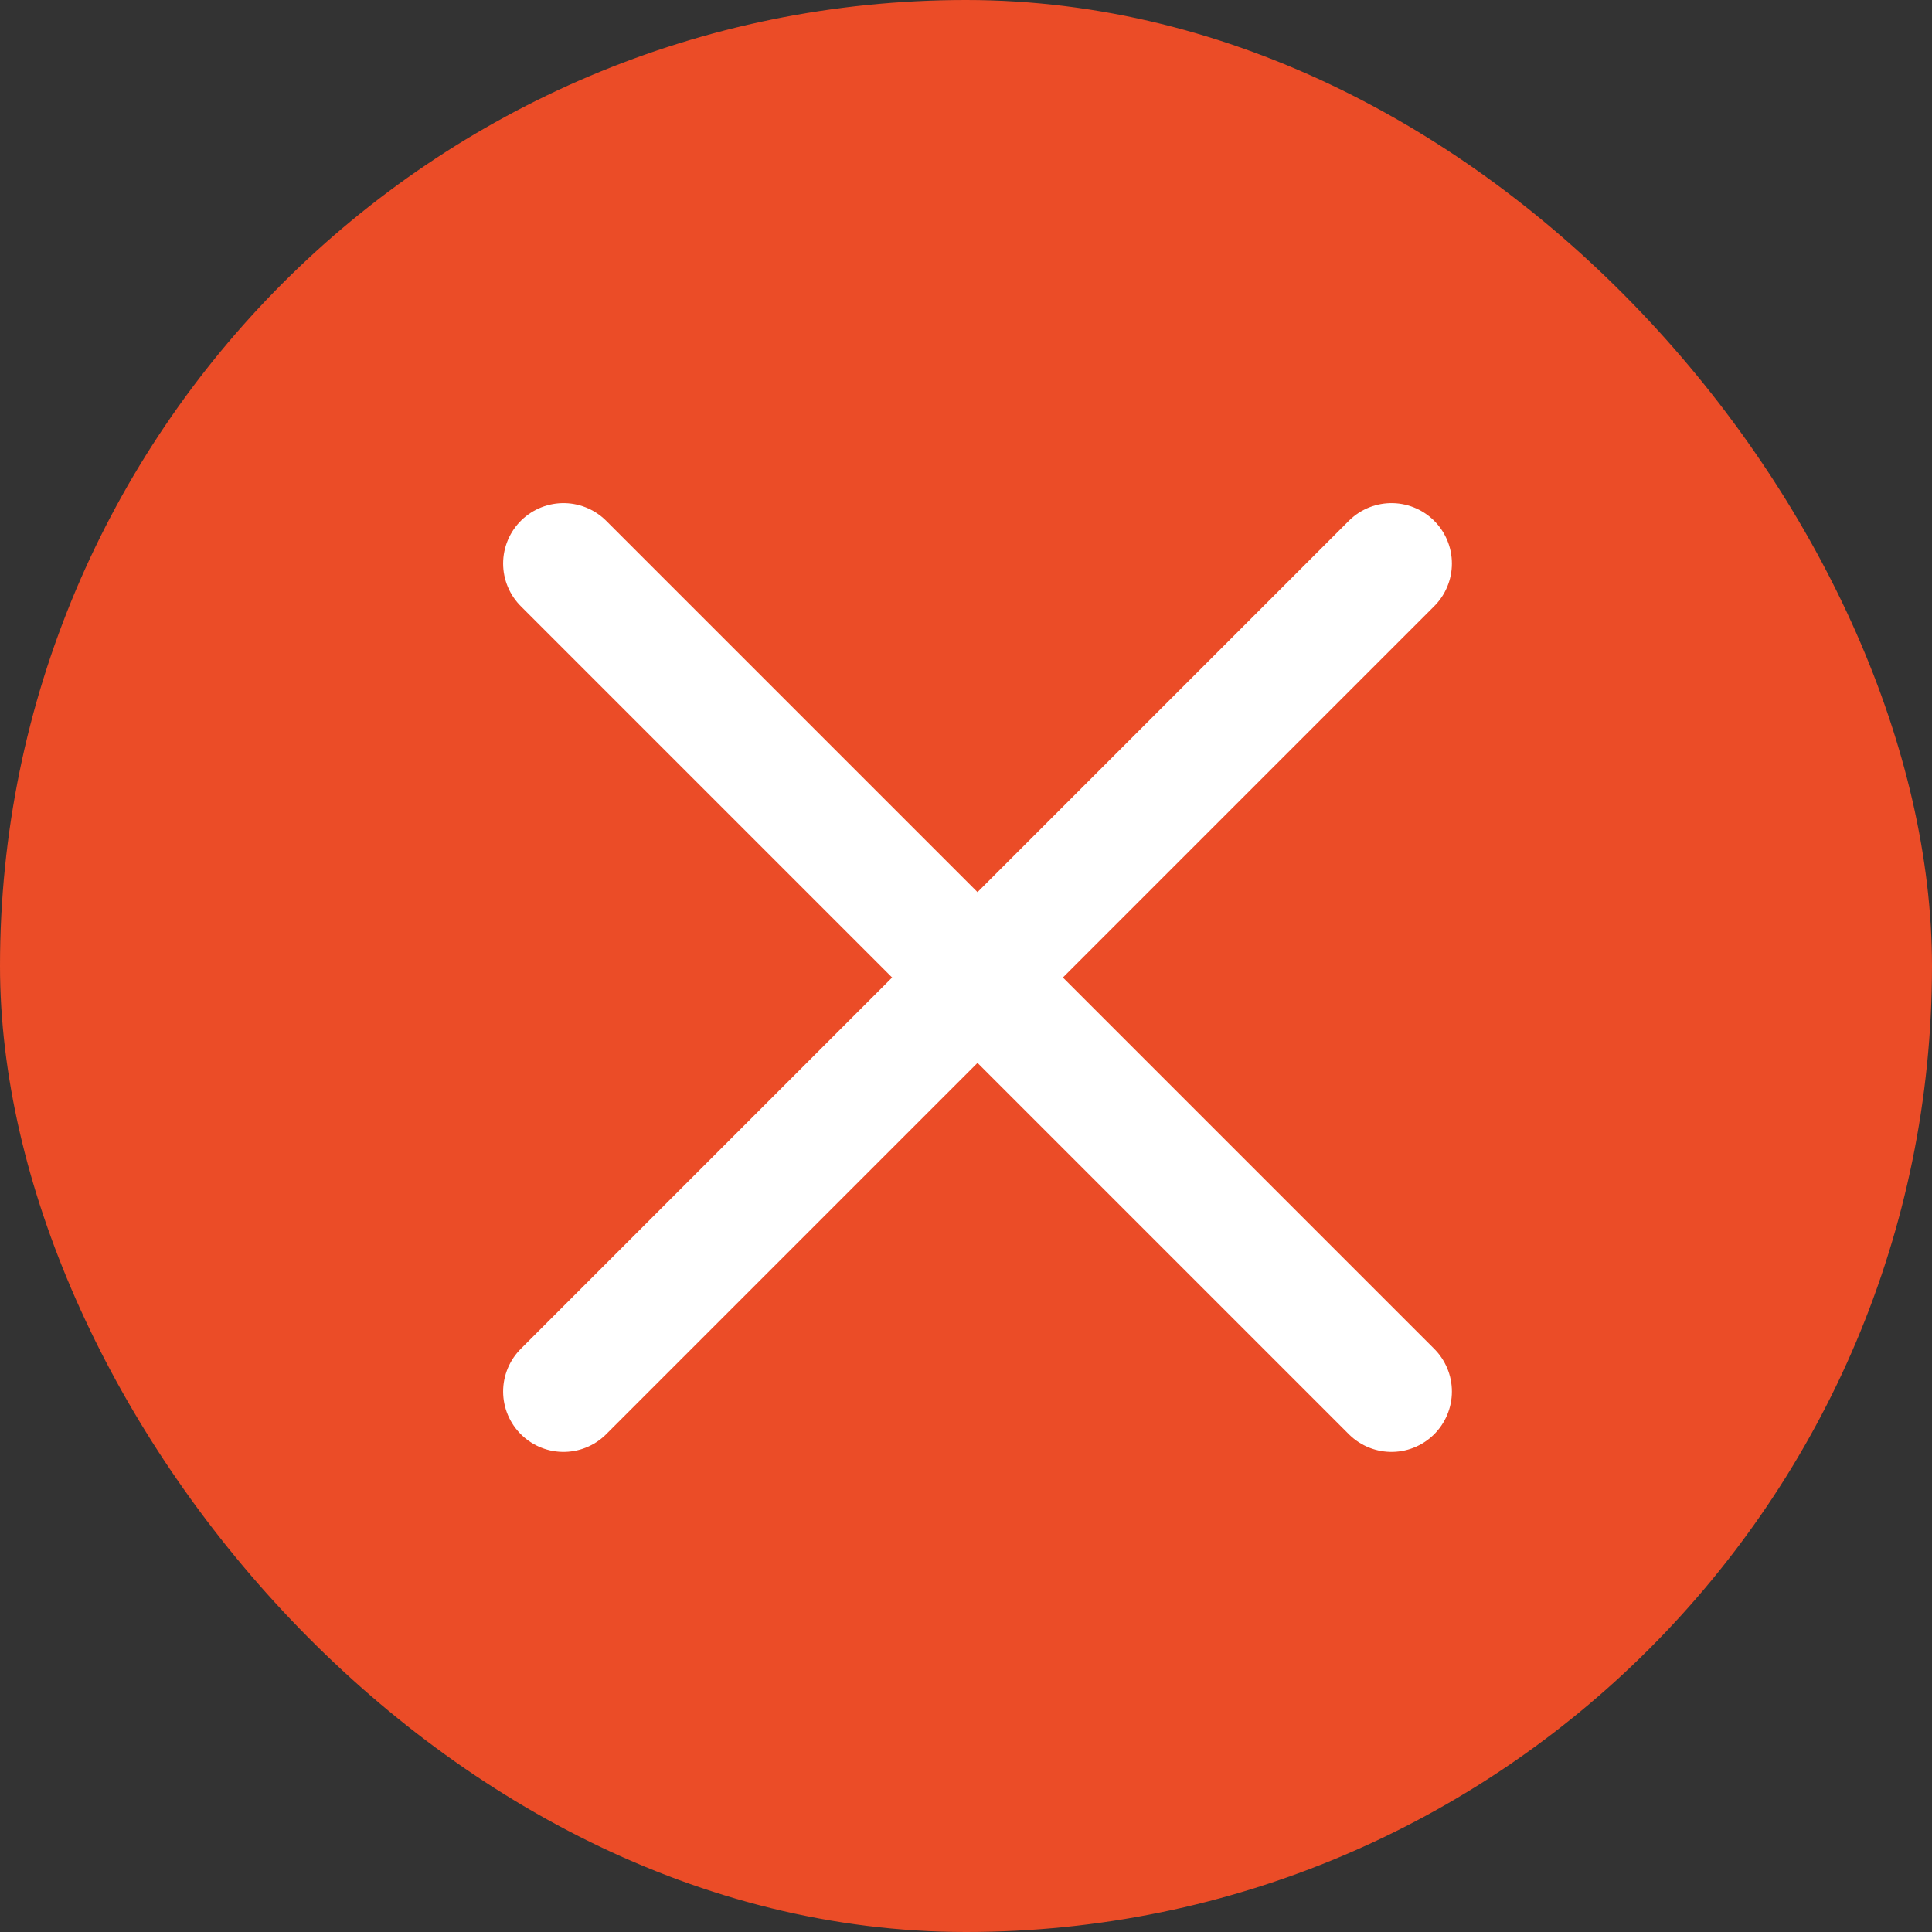 <svg width="24" height="24" viewBox="0 0 24 24" fill="none" xmlns="http://www.w3.org/2000/svg">
<rect x="0" y="0" width="24" height="24" fill="#333333" stroke="none"/>
<rect width="24" height="24" rx="12" fill="#EB4C27"/>
<path d="M17.286 7L7 17.286M7 7L17.286 17.286" stroke="white" stroke-width="1.5" stroke-linecap="round" stroke-linejoin="round"/>
</svg>
